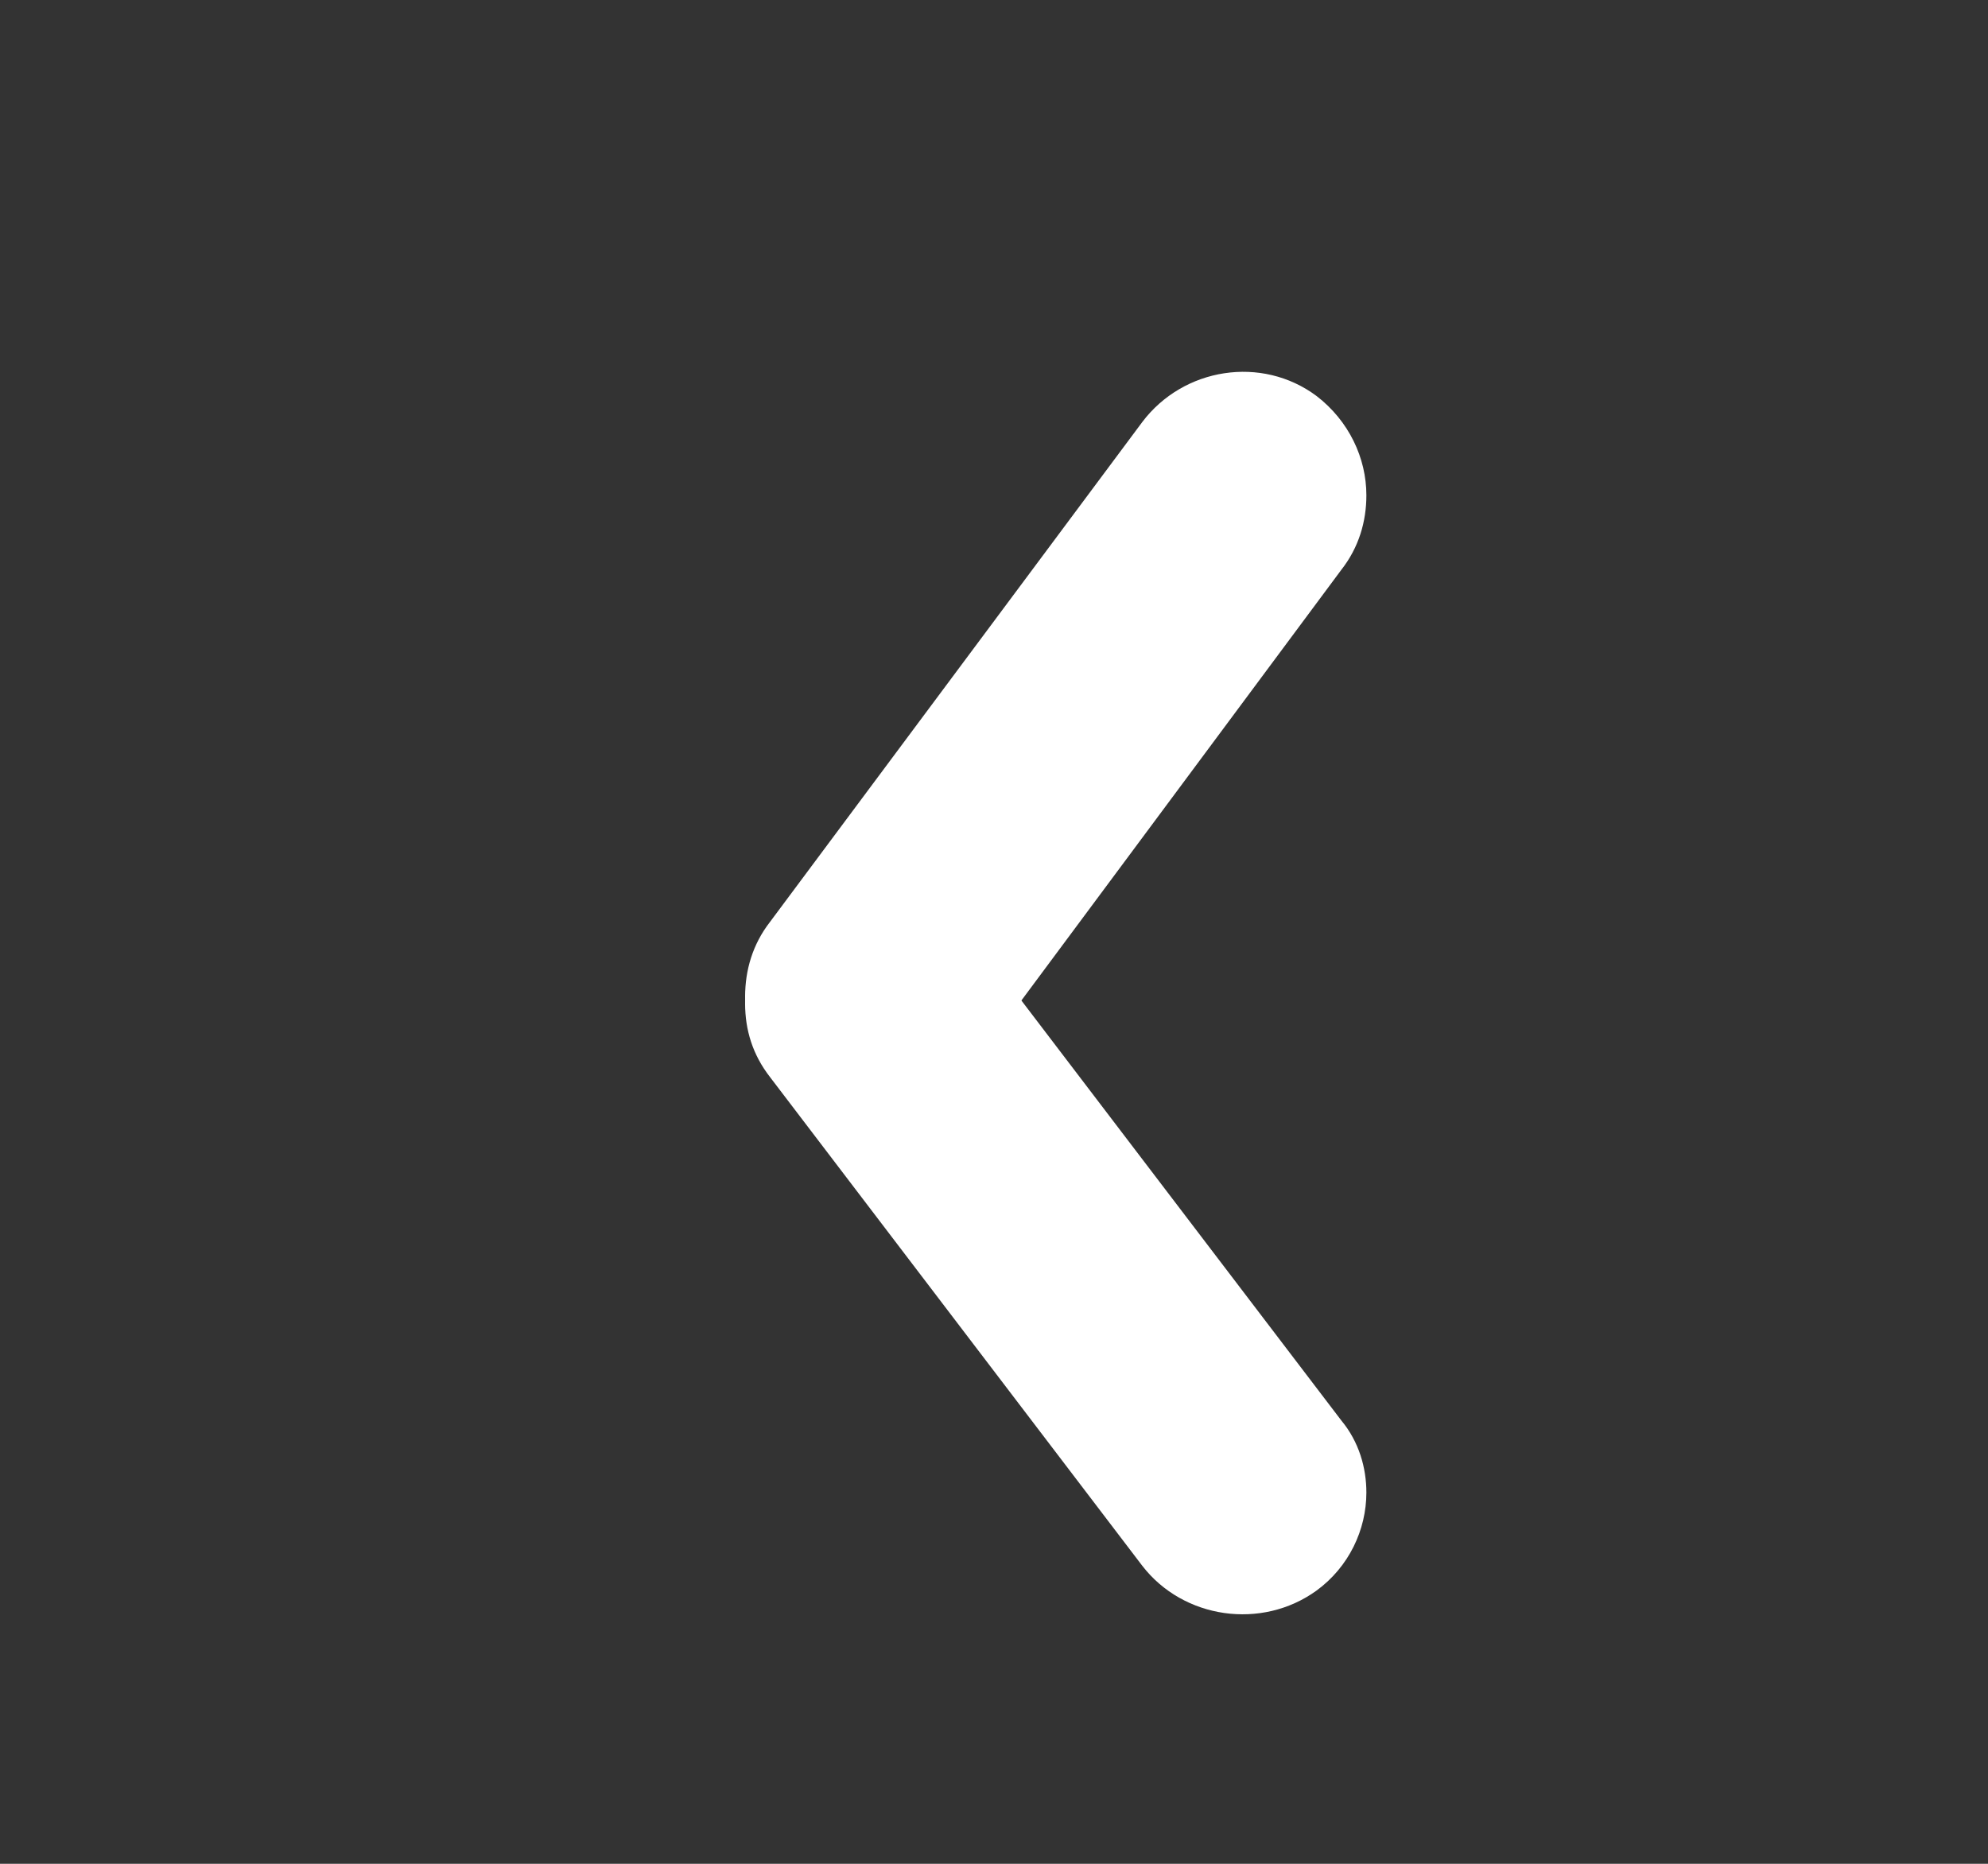 <svg width="16" height="15" viewBox="0 0 16 15" fill="none" xmlns="http://www.w3.org/2000/svg">
<rect x="0" y="0" width="16" height="15" fill="#333333" stroke="none"/>
<g clip-path="url(#clip0_324:32965)">
<path d="M6.999 9.017C6.788 9.017 6.578 8.957 6.407 8.818C6.137 8.628 5.997 8.328 5.997 8.019C5.997 7.809 6.057 7.6 6.197 7.42L9.193 3.397C9.524 2.958 10.155 2.858 10.596 3.187C10.856 3.387 10.997 3.686 10.997 3.986C10.997 4.196 10.937 4.405 10.796 4.585L7.8 8.618C7.61 8.878 7.309 9.017 6.999 9.017Z" fill="#fff"/>
<path d="M6.999 7.11C6.788 7.11 6.578 7.17 6.407 7.3C6.137 7.49 5.997 7.789 5.997 8.079C5.997 8.288 6.057 8.488 6.197 8.668L9.193 12.601C9.524 13.03 10.155 13.12 10.596 12.801C10.856 12.611 10.997 12.312 10.997 12.012C10.997 11.812 10.937 11.603 10.796 11.433L7.8 7.5C7.61 7.24 7.309 7.11 6.999 7.11Z" fill="#fff"/>
</g>
<defs>
<clipPath id="clip0_324:32965">
<rect width="15" height="15" fill="white" transform="translate(0.997)"/>
</clipPath>
</defs>
</svg>
